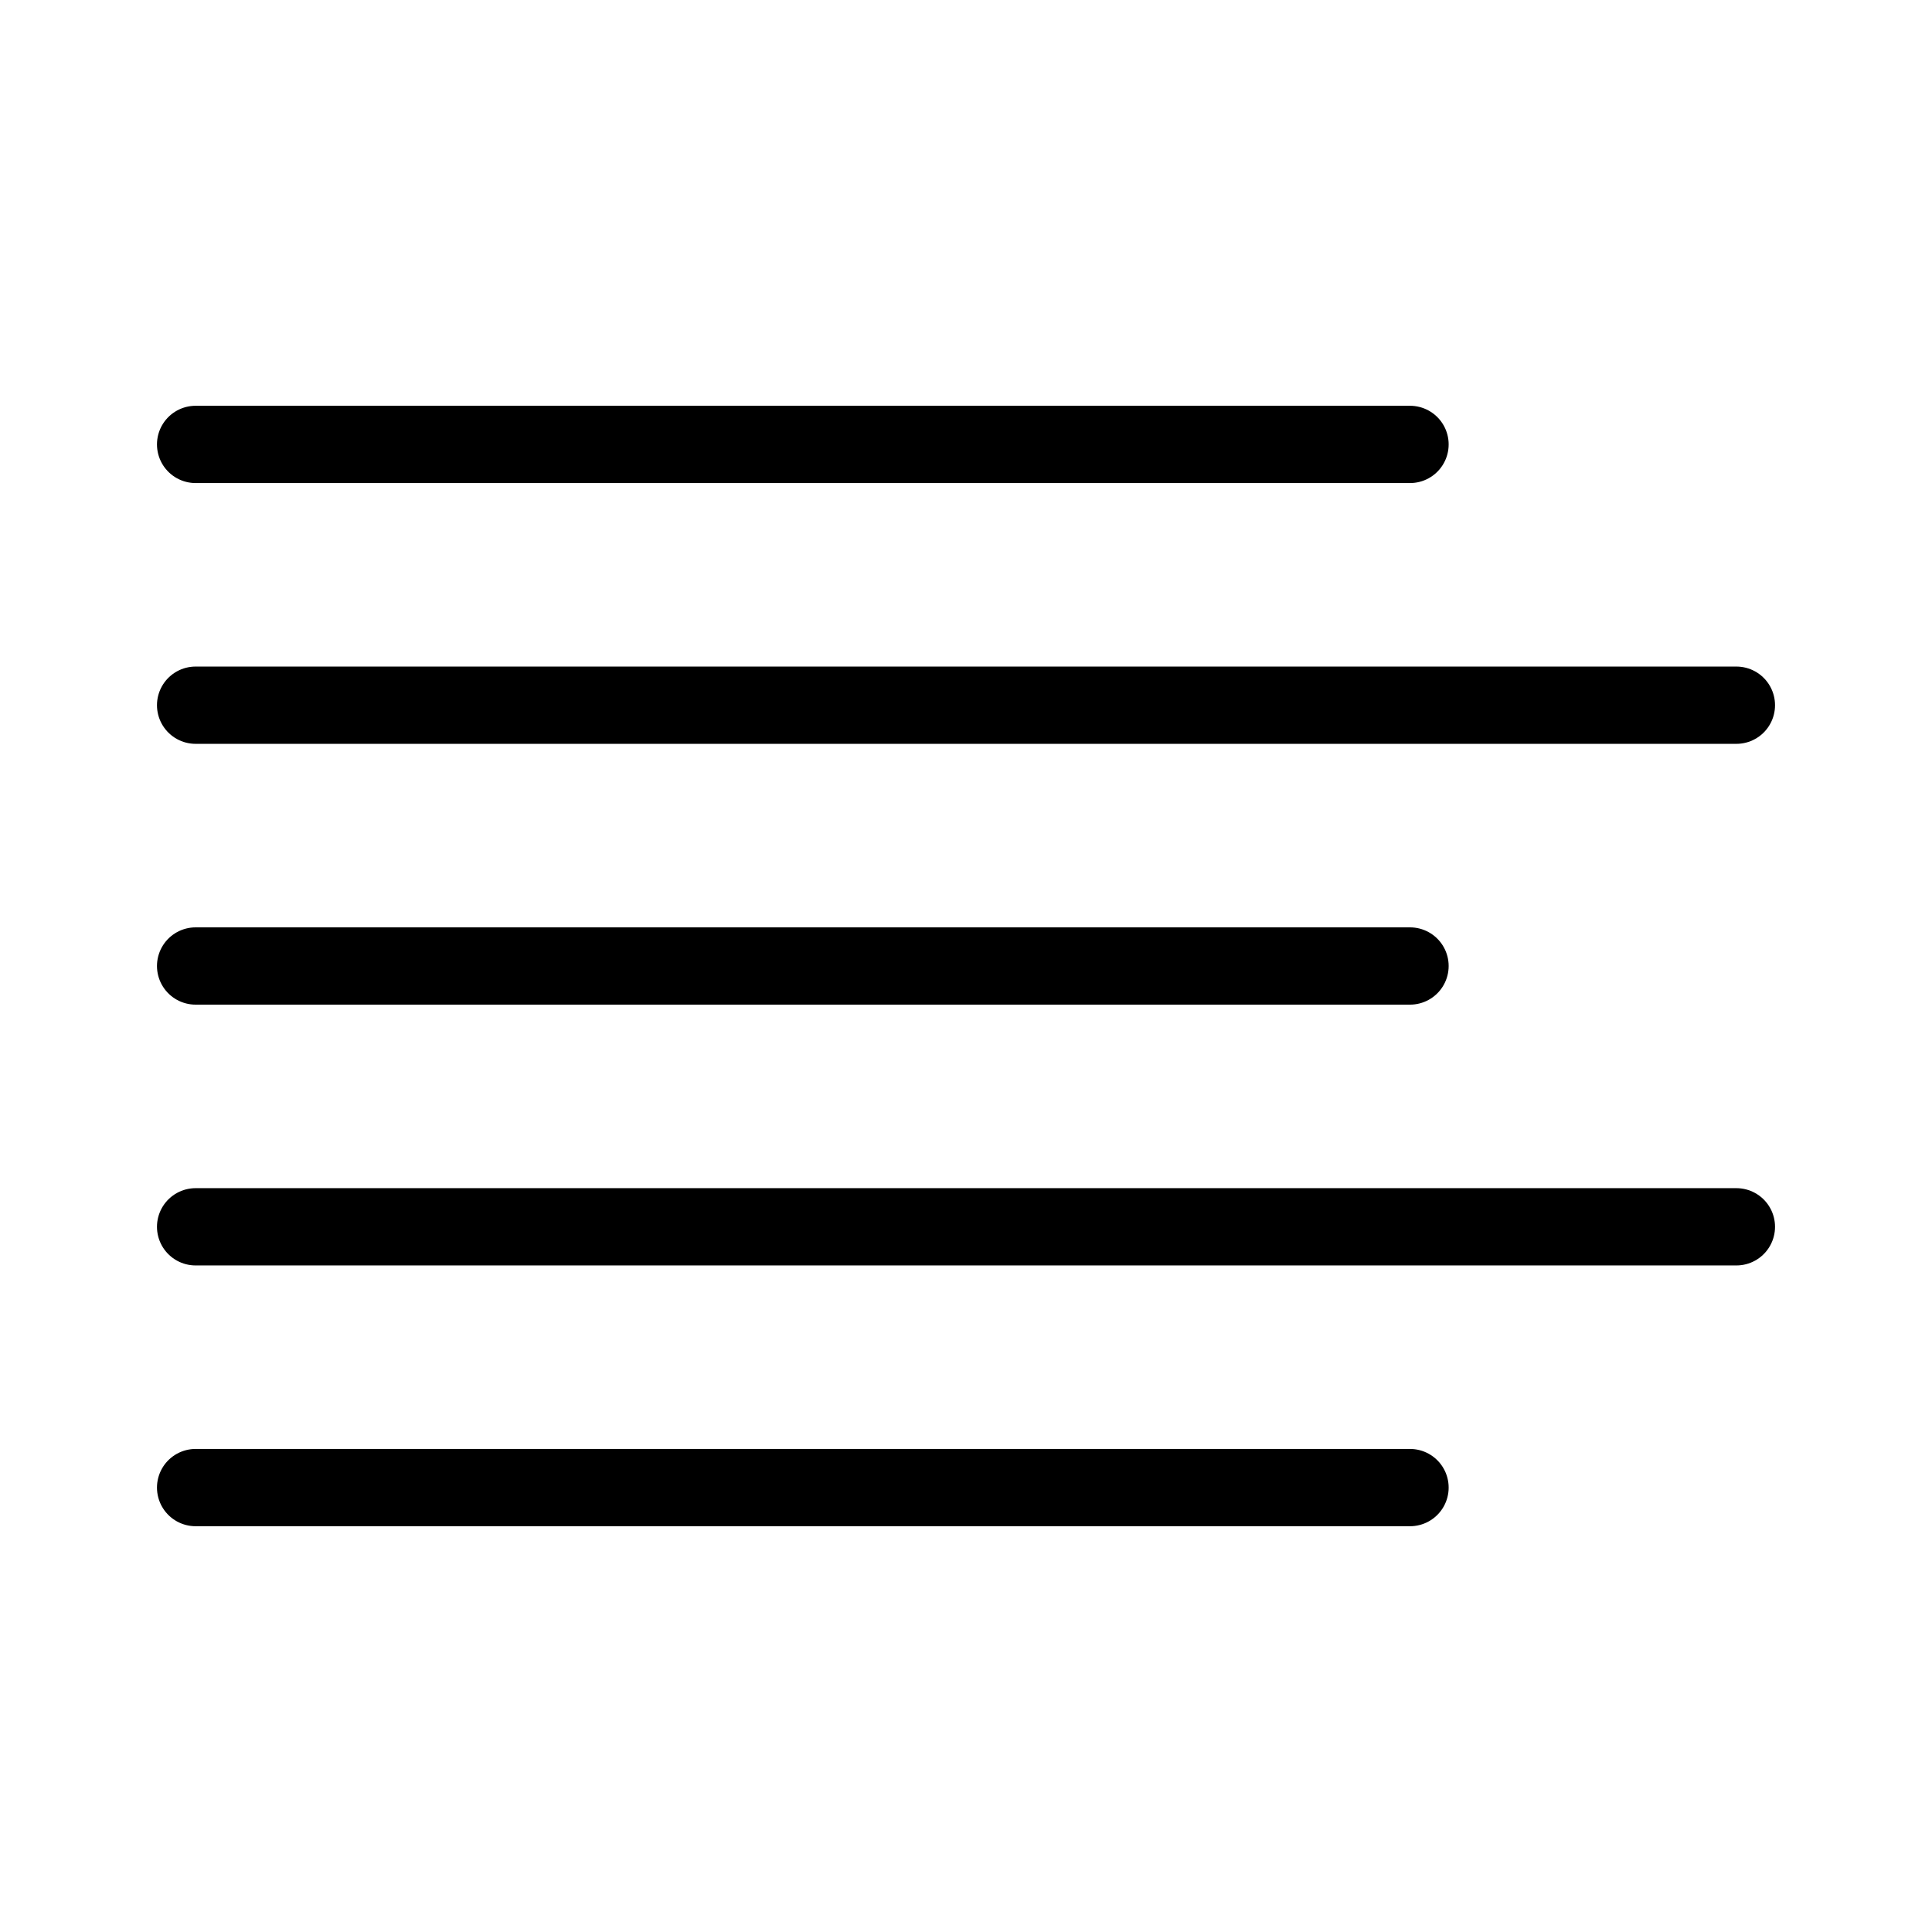 <?xml version="1.0" encoding="utf-8"?>
<!-- Generator: Adobe Illustrator 17.0.0, SVG Export Plug-In . SVG Version: 6.00 Build 0)  -->
<!DOCTYPE svg PUBLIC "-//W3C//DTD SVG 1.1//EN" "http://www.w3.org/Graphics/SVG/1.1/DTD/svg11.dtd">
<svg version="1.1" id="Layer_1" xmlns="http://www.w3.org/2000/svg" xmlns:xlink="http://www.w3.org/1999/xlink" x="0px" y="0px"
	 width="100px" height="100px" viewBox="0 0 100 100" enable-background="new 0 0 100 100" xml:space="preserve">
<g>
	
		<line fill="none" stroke="#000000" stroke-width="4" stroke-linecap="round" stroke-miterlimit="10" x1="10.125" y1="23.003" x2="72.982" y2="23.003"/>
	
		<line fill="none" stroke="#000000" stroke-width="4" stroke-linecap="round" stroke-miterlimit="10" x1="10.125" y1="36.501" x2="89.875" y2="36.501"/>
	
		<line fill="none" stroke="#000000" stroke-width="4" stroke-linecap="round" stroke-miterlimit="10" x1="10.125" y1="50" x2="72.982" y2="50"/>
	
		<line fill="none" stroke="#000000" stroke-width="4" stroke-linecap="round" stroke-miterlimit="10" x1="10.125" y1="63.499" x2="89.875" y2="63.499"/>
	
		<line fill="none" stroke="#000000" stroke-width="4" stroke-linecap="round" stroke-miterlimit="10" x1="10.125" y1="76.997" x2="72.982" y2="76.997"/>
</g>
</svg>
